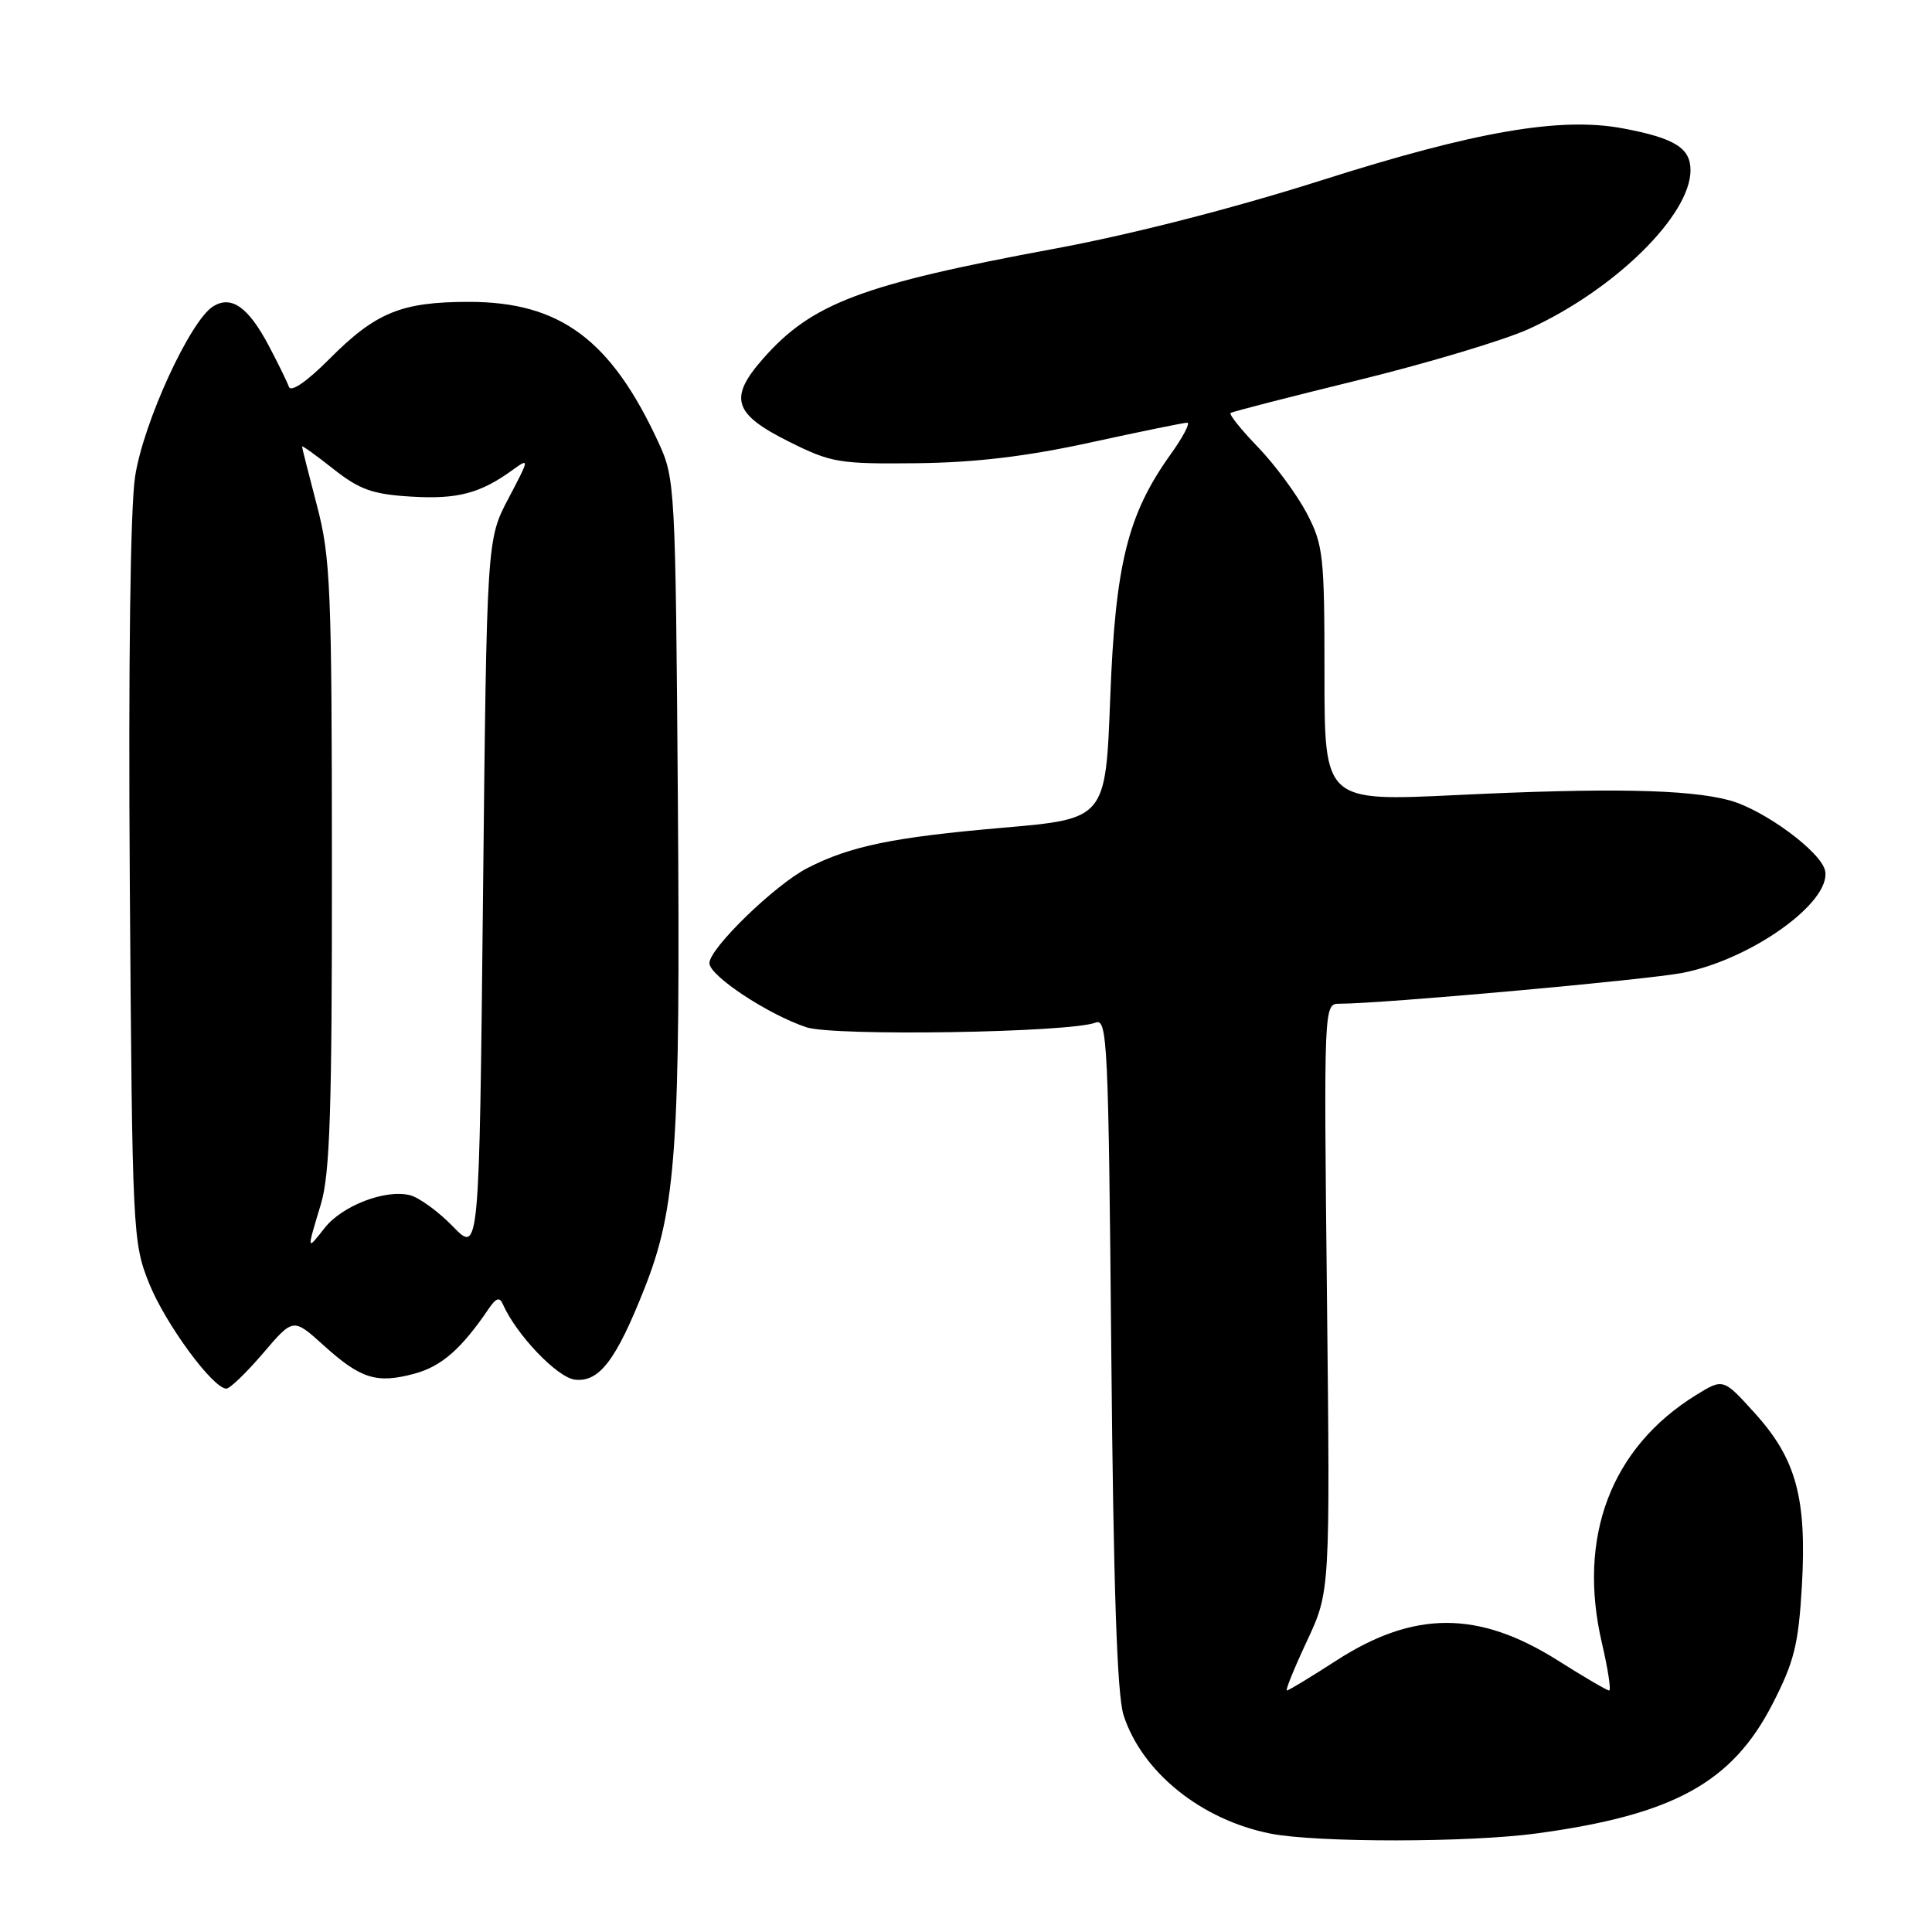<?xml version="1.0" encoding="UTF-8" standalone="no"?>
<!DOCTYPE svg PUBLIC "-//W3C//DTD SVG 1.1//EN" "http://www.w3.org/Graphics/SVG/1.1/DTD/svg11.dtd" >
<svg xmlns="http://www.w3.org/2000/svg" xmlns:xlink="http://www.w3.org/1999/xlink" version="1.1" viewBox="0 0 256 256">
 <g >
 <path fill="currentColor"
d=" M 203.68 242.93 C 221.76 240.47 229.52 236.20 234.87 225.78 C 237.75 220.17 238.31 217.89 238.76 210.13 C 239.42 198.50 238.00 193.30 232.52 187.25 C 228.34 182.63 228.34 182.63 224.74 184.85 C 213.46 191.82 208.97 203.66 212.27 217.75 C 213.07 221.19 213.50 224.00 213.22 224.00 C 212.94 224.00 209.88 222.21 206.42 220.02 C 195.90 213.38 187.36 213.38 177.04 220.05 C 173.68 222.22 170.75 224.00 170.52 224.00 C 170.29 224.00 171.49 221.05 173.18 217.44 C 176.25 210.87 176.25 210.87 175.83 171.94 C 175.41 133.18 175.42 133.00 177.46 133.00 C 183.12 133.00 218.21 129.84 223.00 128.90 C 232.09 127.11 242.64 119.55 241.84 115.40 C 241.36 112.90 233.71 107.27 229.14 106.04 C 223.73 104.58 213.05 104.38 193.00 105.35 C 175.50 106.19 175.50 106.19 175.50 89.35 C 175.50 73.60 175.35 72.21 173.15 68.00 C 171.85 65.53 168.95 61.60 166.71 59.27 C 164.46 56.94 162.82 54.90 163.06 54.72 C 163.30 54.54 170.99 52.57 180.14 50.33 C 189.29 48.08 199.39 45.05 202.60 43.58 C 213.97 38.38 224.00 28.53 224.00 22.56 C 224.00 19.61 221.92 18.31 215.09 17.02 C 206.81 15.45 195.57 17.38 174.98 23.93 C 163.41 27.61 149.81 31.09 139.81 32.94 C 114.16 37.69 107.56 40.18 101.08 47.56 C 96.53 52.74 97.19 54.85 104.50 58.50 C 110.14 61.32 111.15 61.49 121.50 61.38 C 129.26 61.29 136.04 60.48 144.50 58.63 C 151.10 57.19 156.87 56.01 157.31 56.01 C 157.76 56.00 156.76 57.91 155.08 60.25 C 149.41 68.19 147.78 74.78 147.11 92.50 C 146.50 108.50 146.50 108.50 132.88 109.68 C 118.40 110.93 112.65 112.11 107.01 115.01 C 102.72 117.20 94.00 125.66 94.00 127.62 C 94.00 129.30 101.79 134.44 106.86 136.12 C 110.54 137.33 141.77 136.83 145.18 135.50 C 146.73 134.89 146.88 138.20 147.25 179.17 C 147.54 210.46 148.02 224.61 148.88 227.28 C 151.33 234.83 159.17 241.14 168.34 242.96 C 174.48 244.17 194.70 244.16 203.68 242.93 Z  M 34.85 179.32 C 38.85 174.63 38.85 174.63 42.82 178.21 C 47.79 182.71 49.89 183.37 54.88 182.03 C 58.50 181.06 61.12 178.77 64.78 173.38 C 65.73 171.98 66.21 171.83 66.63 172.81 C 68.40 176.84 73.83 182.53 76.18 182.81 C 79.39 183.18 81.62 180.27 85.37 170.79 C 89.62 160.07 90.17 152.10 89.82 105.97 C 89.51 64.45 89.45 63.39 87.26 58.65 C 80.97 45.01 74.22 40.00 62.15 40.00 C 53.18 40.00 49.80 41.38 43.61 47.60 C 40.62 50.60 38.55 52.01 38.28 51.25 C 38.03 50.56 36.84 48.13 35.63 45.84 C 32.91 40.69 30.67 39.10 28.25 40.59 C 25.21 42.46 18.99 56.00 17.90 63.15 C 17.27 67.22 17.00 88.18 17.20 117.15 C 17.53 163.49 17.58 164.62 19.77 170.08 C 21.92 175.42 28.22 184.00 30.00 184.00 C 30.46 184.00 32.65 181.89 34.85 179.32 Z  M 60.02 162.52 C 58.10 160.54 55.53 158.67 54.32 158.37 C 51.08 157.55 45.33 159.76 43.02 162.71 C 40.62 165.76 40.63 165.81 42.51 159.59 C 43.72 155.59 44.00 147.27 43.98 114.59 C 43.97 77.98 43.80 73.85 42.00 67.00 C 40.92 62.88 40.03 59.35 40.02 59.17 C 40.01 58.98 41.87 60.32 44.16 62.13 C 47.63 64.87 49.35 65.49 54.41 65.80 C 60.58 66.18 63.59 65.40 67.87 62.31 C 70.19 60.63 70.18 60.71 67.37 66.05 C 64.50 71.50 64.50 71.50 64.00 118.81 C 63.50 166.11 63.50 166.11 60.02 162.52 Z "/>
</g>
</svg>